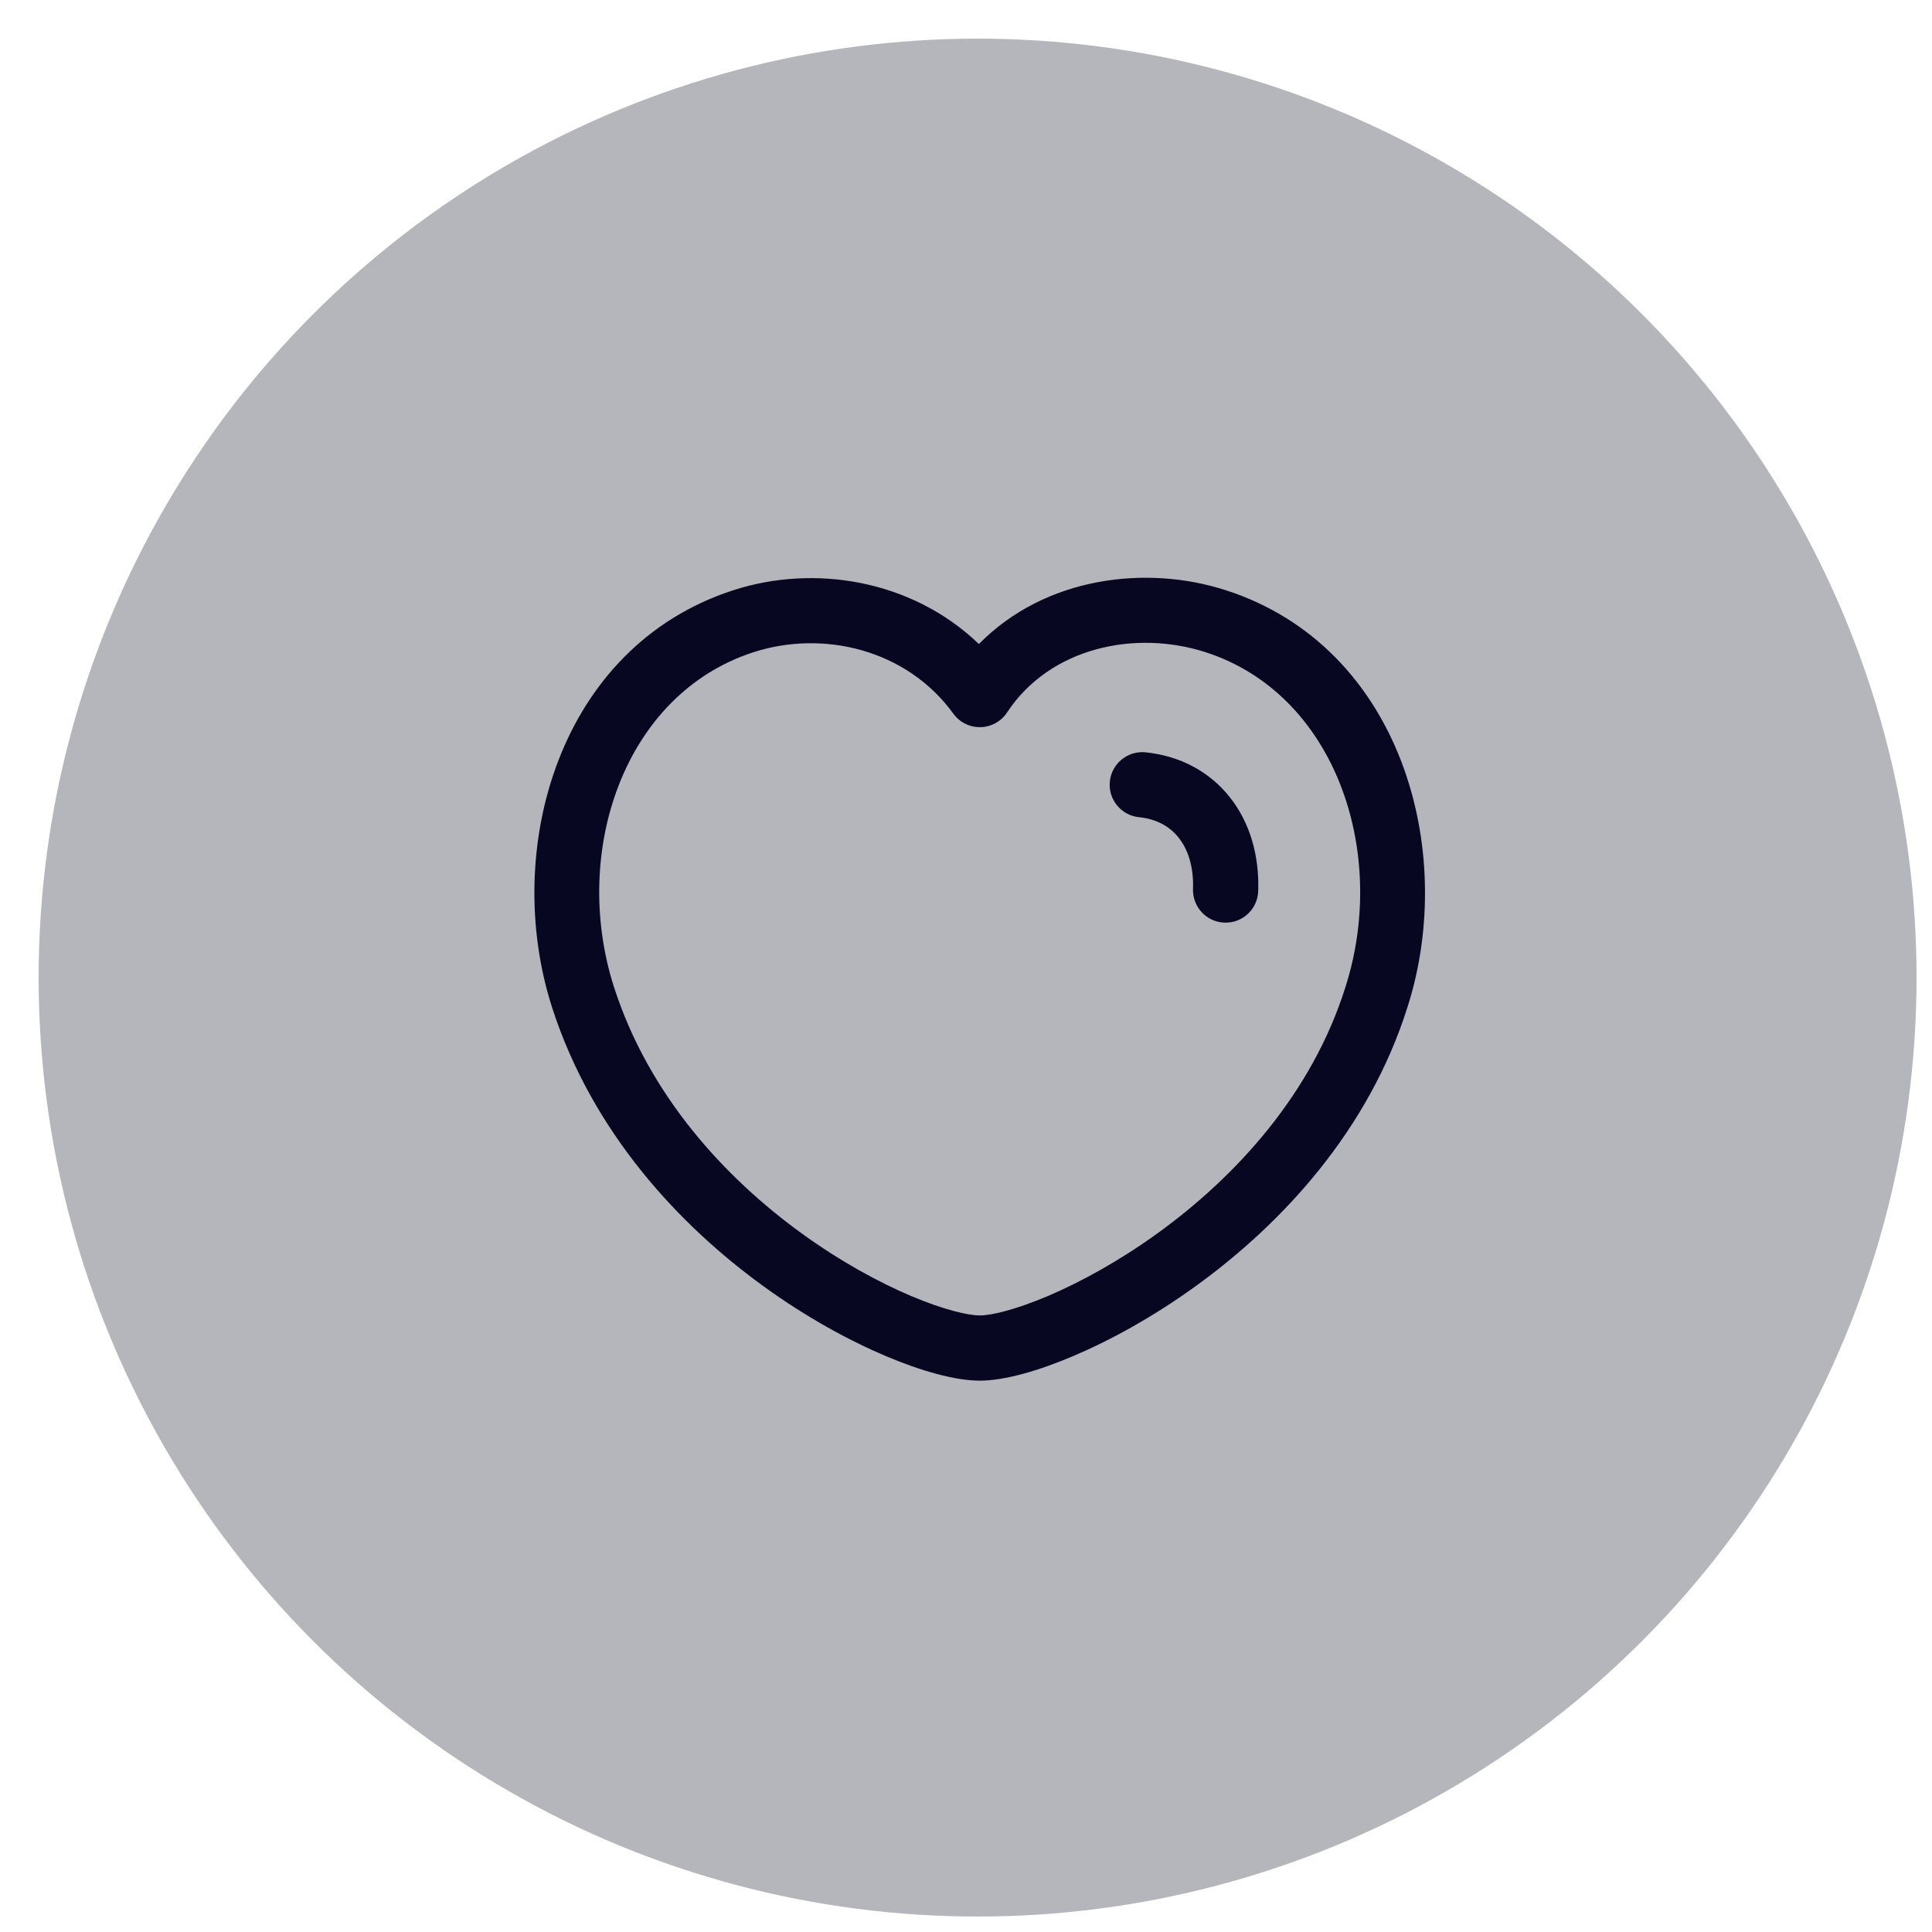 <svg width="40" height="40" viewBox="0 0 40 40" fill="none" xmlns="http://www.w3.org/2000/svg">
<g filter="url(#filter0_b_137_302)">
<circle cx="20.24" cy="20.24" r="19.44" fill="#070721" fill-opacity="0.3"/>
</g>
<g clip-path="url(#clip0_137_302)">
<path fill-rule="evenodd" clip-rule="evenodd" d="M24.957 13.502C23.501 13.035 21.74 13.401 20.849 14.752C20.727 14.937 20.522 15.05 20.301 15.055C20.079 15.06 19.869 14.956 19.739 14.777C18.768 13.438 17.036 13.04 15.606 13.502L15.605 13.502C12.916 14.368 11.817 17.641 12.712 20.436C13.432 22.675 15.006 24.385 16.606 25.542C17.404 26.119 18.195 26.549 18.865 26.833C19.558 27.126 20.057 27.235 20.286 27.235C20.513 27.235 21.013 27.124 21.711 26.826C22.386 26.538 23.182 26.102 23.982 25.522C25.59 24.356 27.161 22.647 27.855 20.439L27.856 20.436C28.75 17.642 27.647 14.368 24.957 13.502ZM20.267 13.334C21.643 11.936 23.735 11.692 25.37 12.217L25.371 12.217C29.009 13.388 30.177 17.61 29.142 20.846C28.334 23.416 26.531 25.341 24.775 26.614C23.893 27.254 23.009 27.739 22.241 28.067C21.496 28.385 20.792 28.585 20.286 28.585C19.782 28.585 19.082 28.39 18.339 28.076C17.574 27.752 16.694 27.272 15.815 26.636C14.062 25.368 12.261 23.443 11.427 20.848L11.427 20.848C10.391 17.613 11.551 13.389 15.192 12.217M20.267 13.334C18.873 11.995 16.851 11.682 15.192 12.217Z" fill="#070721"/>
<path fill-rule="evenodd" clip-rule="evenodd" d="M22.978 16.179C23.016 15.808 23.348 15.538 23.719 15.576C24.432 15.649 25.044 15.976 25.464 16.508C25.881 17.034 26.074 17.716 26.05 18.45C26.037 18.823 25.725 19.115 25.352 19.102C24.98 19.09 24.688 18.777 24.7 18.405C24.716 17.932 24.59 17.58 24.405 17.346C24.225 17.117 23.954 16.957 23.581 16.919C23.21 16.881 22.94 16.549 22.978 16.179Z" fill="#070721"/>
</g>
<defs>
<filter id="filter0_b_137_302" x="-12.16" y="-12.16" width="64.8" height="64.8" filterUnits="userSpaceOnUse" color-interpolation-filters="sRGB">
<feFlood flood-opacity="0" result="BackgroundImageFix"/>
<feGaussianBlur in="BackgroundImageFix" stdDeviation="6.48"/>
<feComposite in2="SourceAlpha" operator="in" result="effect1_backgroundBlur_137_302"/>
<feBlend mode="normal" in="SourceGraphic" in2="effect1_backgroundBlur_137_302" result="shape"/>
</filter>
<clipPath id="clip0_137_302">
<rect width="21.6" height="21.6" fill="white" transform="translate(9.44 9.44)"/>
</clipPath>
</defs>
</svg>
